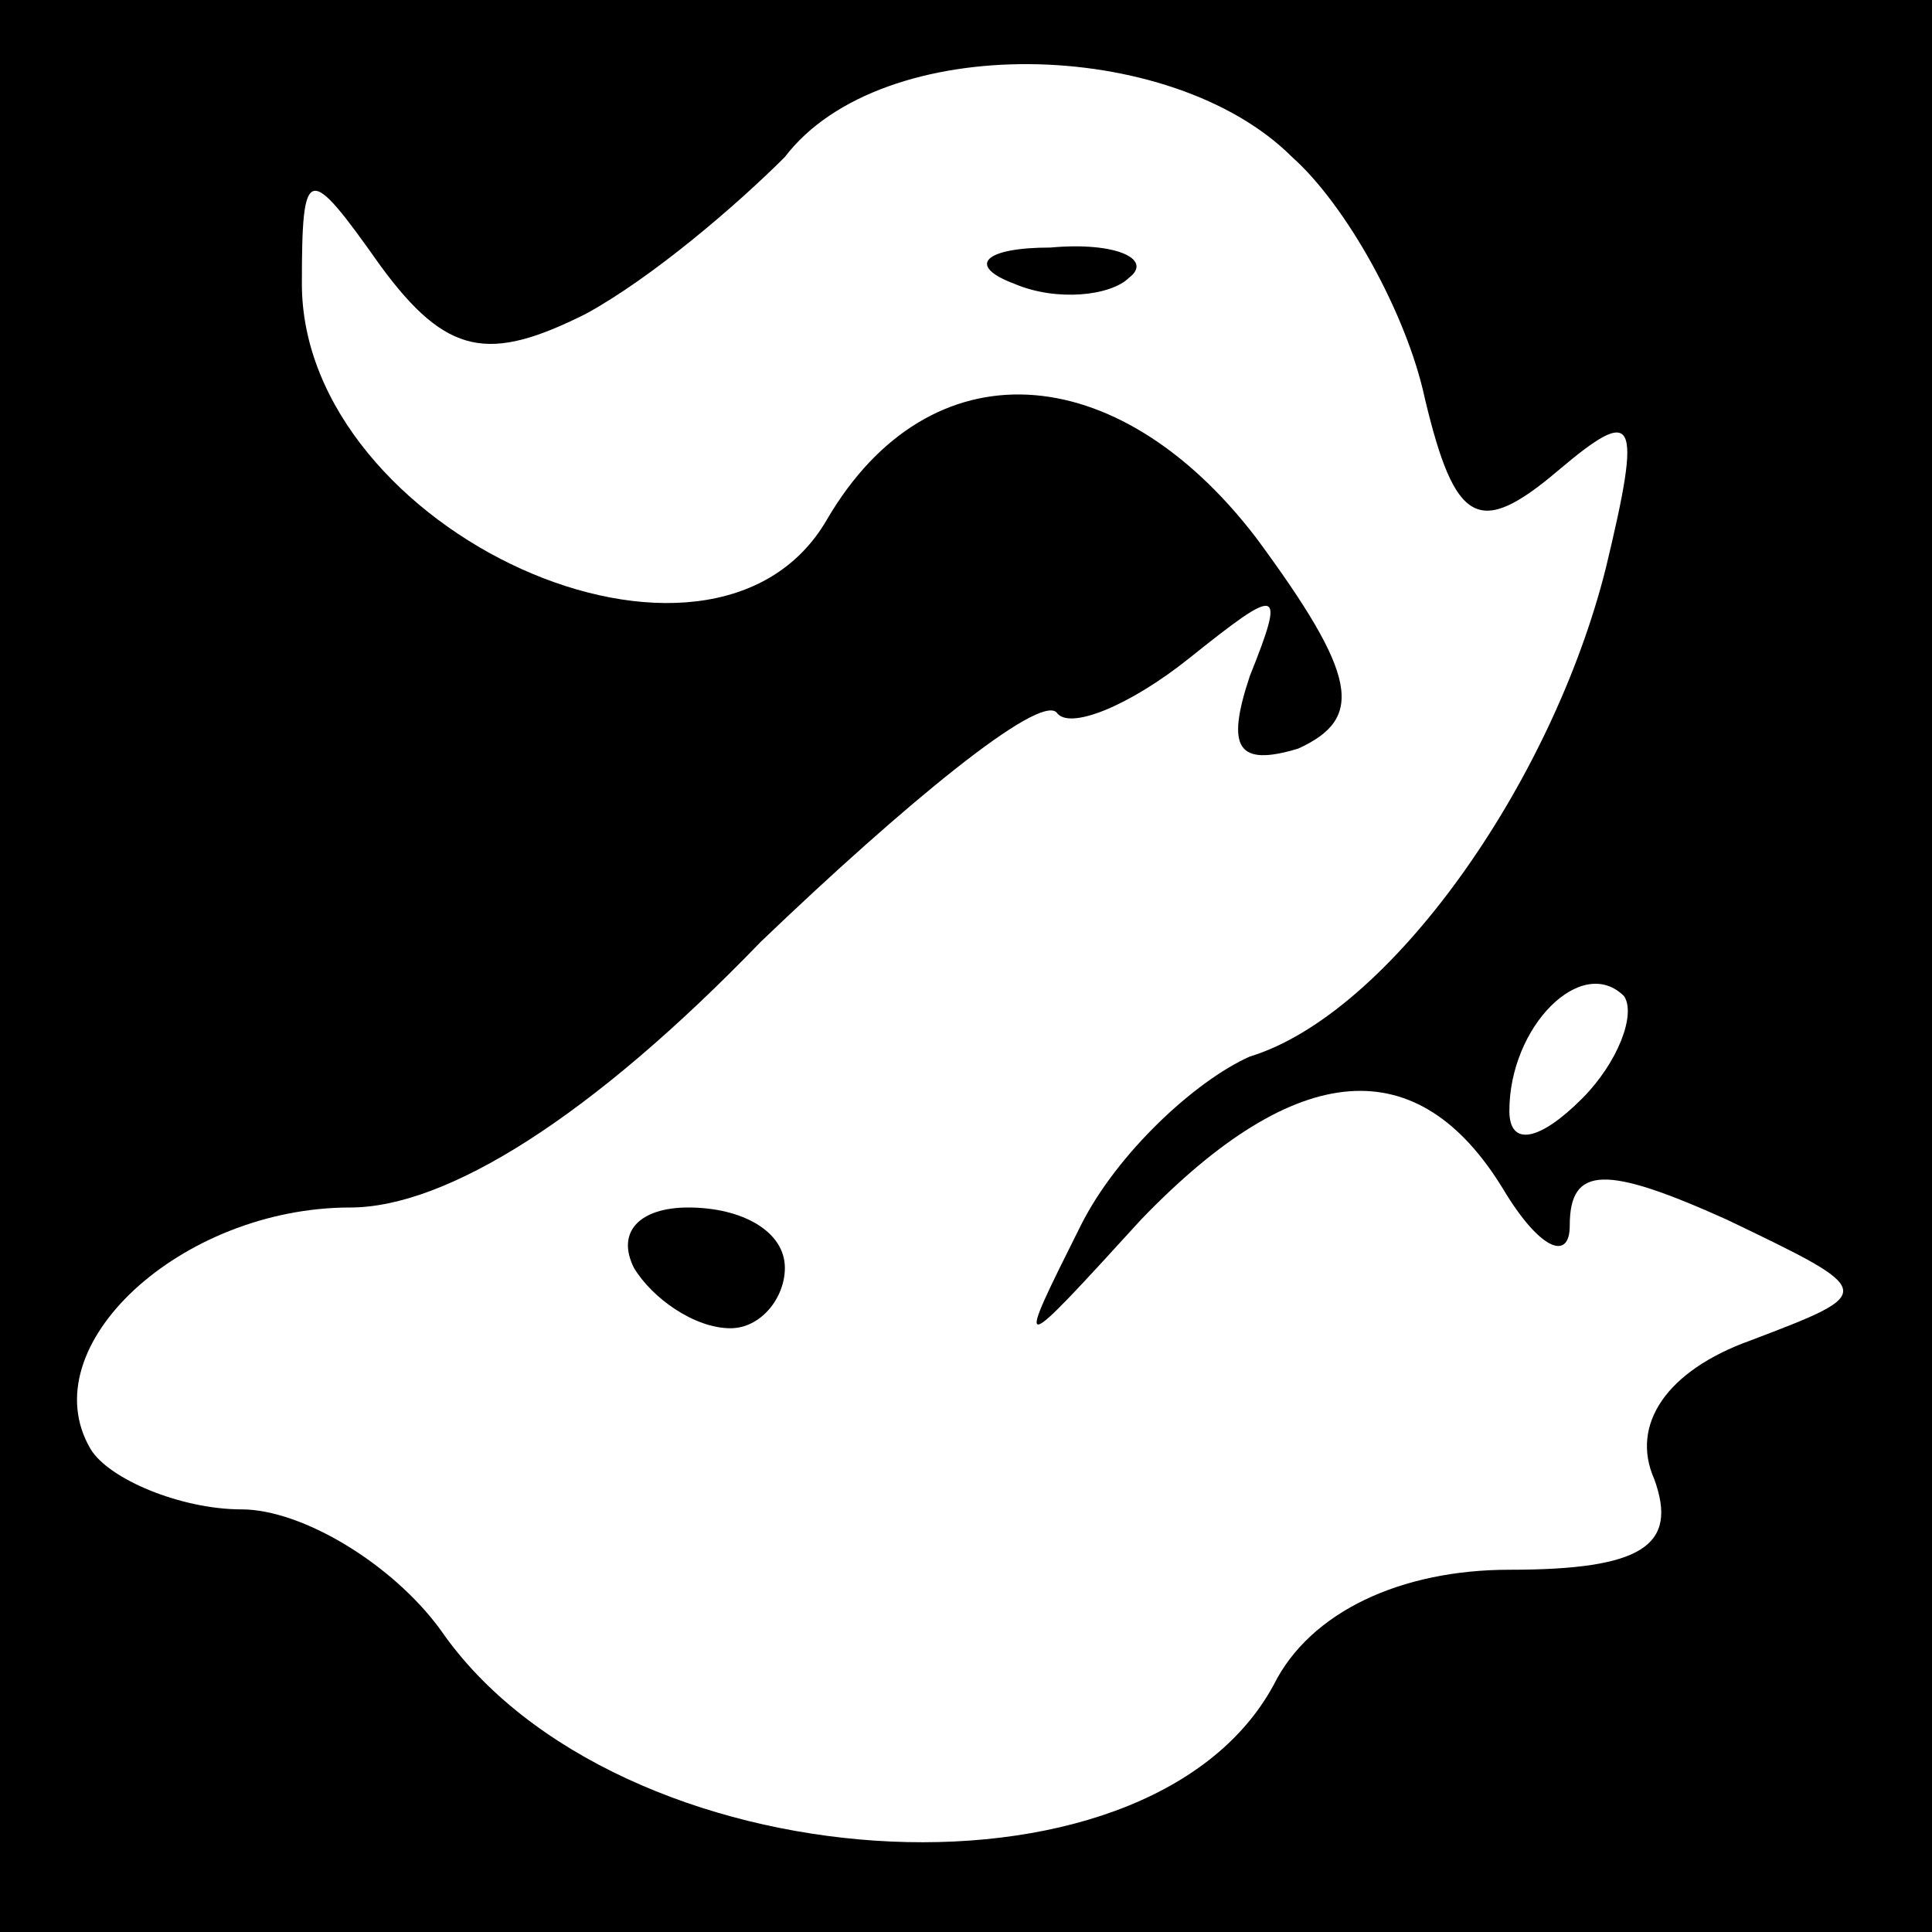 <?xml version="1.0" standalone="no"?>
<!DOCTYPE svg PUBLIC "-//W3C//DTD SVG 20010904//EN"
 "http://www.w3.org/TR/2001/REC-SVG-20010904/DTD/svg10.dtd">
<svg version="1.0" xmlns="http://www.w3.org/2000/svg"
 width="32pt" height="32pt" viewBox="0 0 32 32"
 preserveAspectRatio="xMidYMid meet">
<rect x="0" y="0" width="32" height="32" fill="#808080" stroke="none"/>
<g transform="translate(0,32) scale(0.1,-0.1)"
fill="#000000" stroke="none">
<path fill="#000000" stroke="none" d="M0 160 l0 -160 160 0 160 0 0 160 0
160 -160 0 -160 0 0 -160z"/>
<path fill="#ffffff" stroke="none" d="M214 294 c9 -8 19 -26 22 -40 5 -21 9
-23 22 -12 13 11 14 9 8 -16 -9 -36 -36 -74 -59 -81 -9 -4 -22 -16 -28 -28
-11 -22 -11 -22 10 1 26 27 46 28 60 5 6 -10 11 -12 11 -6 0 10 6 10 26 1 25
-12 25 -12 4 -20 -14 -5 -20 -14 -16 -23 4 -11 -2 -15 -24 -15 -18 0 -33 -7
-39 -19 -21 -39 -109 -33 -138 9 -8 11 -23 20 -33 20 -10 0 -22 5 -25 10 -10
17 15 40 43 40 16 0 40 15 68 44 24 23 46 41 49 38 2 -3 12 1 22 9 15 12 16
12 10 -3 -4 -12 -2 -15 8 -12 11 5 10 12 -7 35 -23 30 -54 32 -71 3 -19 -33
-87 -2 -87 39 0 20 1 20 13 3 11 -15 18 -16 34 -8 11 6 25 18 33 26 16 21 64
20 84 0z"/>
<path fill="#ffffff" stroke="none" d="M262 138 c-7 -7 -12 -8 -12 -2 0 14 12
26 19 19 2 -3 -1 -11 -7 -17z"/>
<path fill="#000000" stroke="none" d="M168 273 c7 -3 16 -2 19 1 4 3 -2 6
-13 5 -11 0 -14 -3 -6 -6z"/>
<path fill="#000000" stroke="none" d="M105 110 c3 -5 10 -10 16 -10 5 0 9 5
9 10 0 6 -7 10 -16 10 -8 0 -12 -4 -9 -10z"/>
</g>
</svg>
